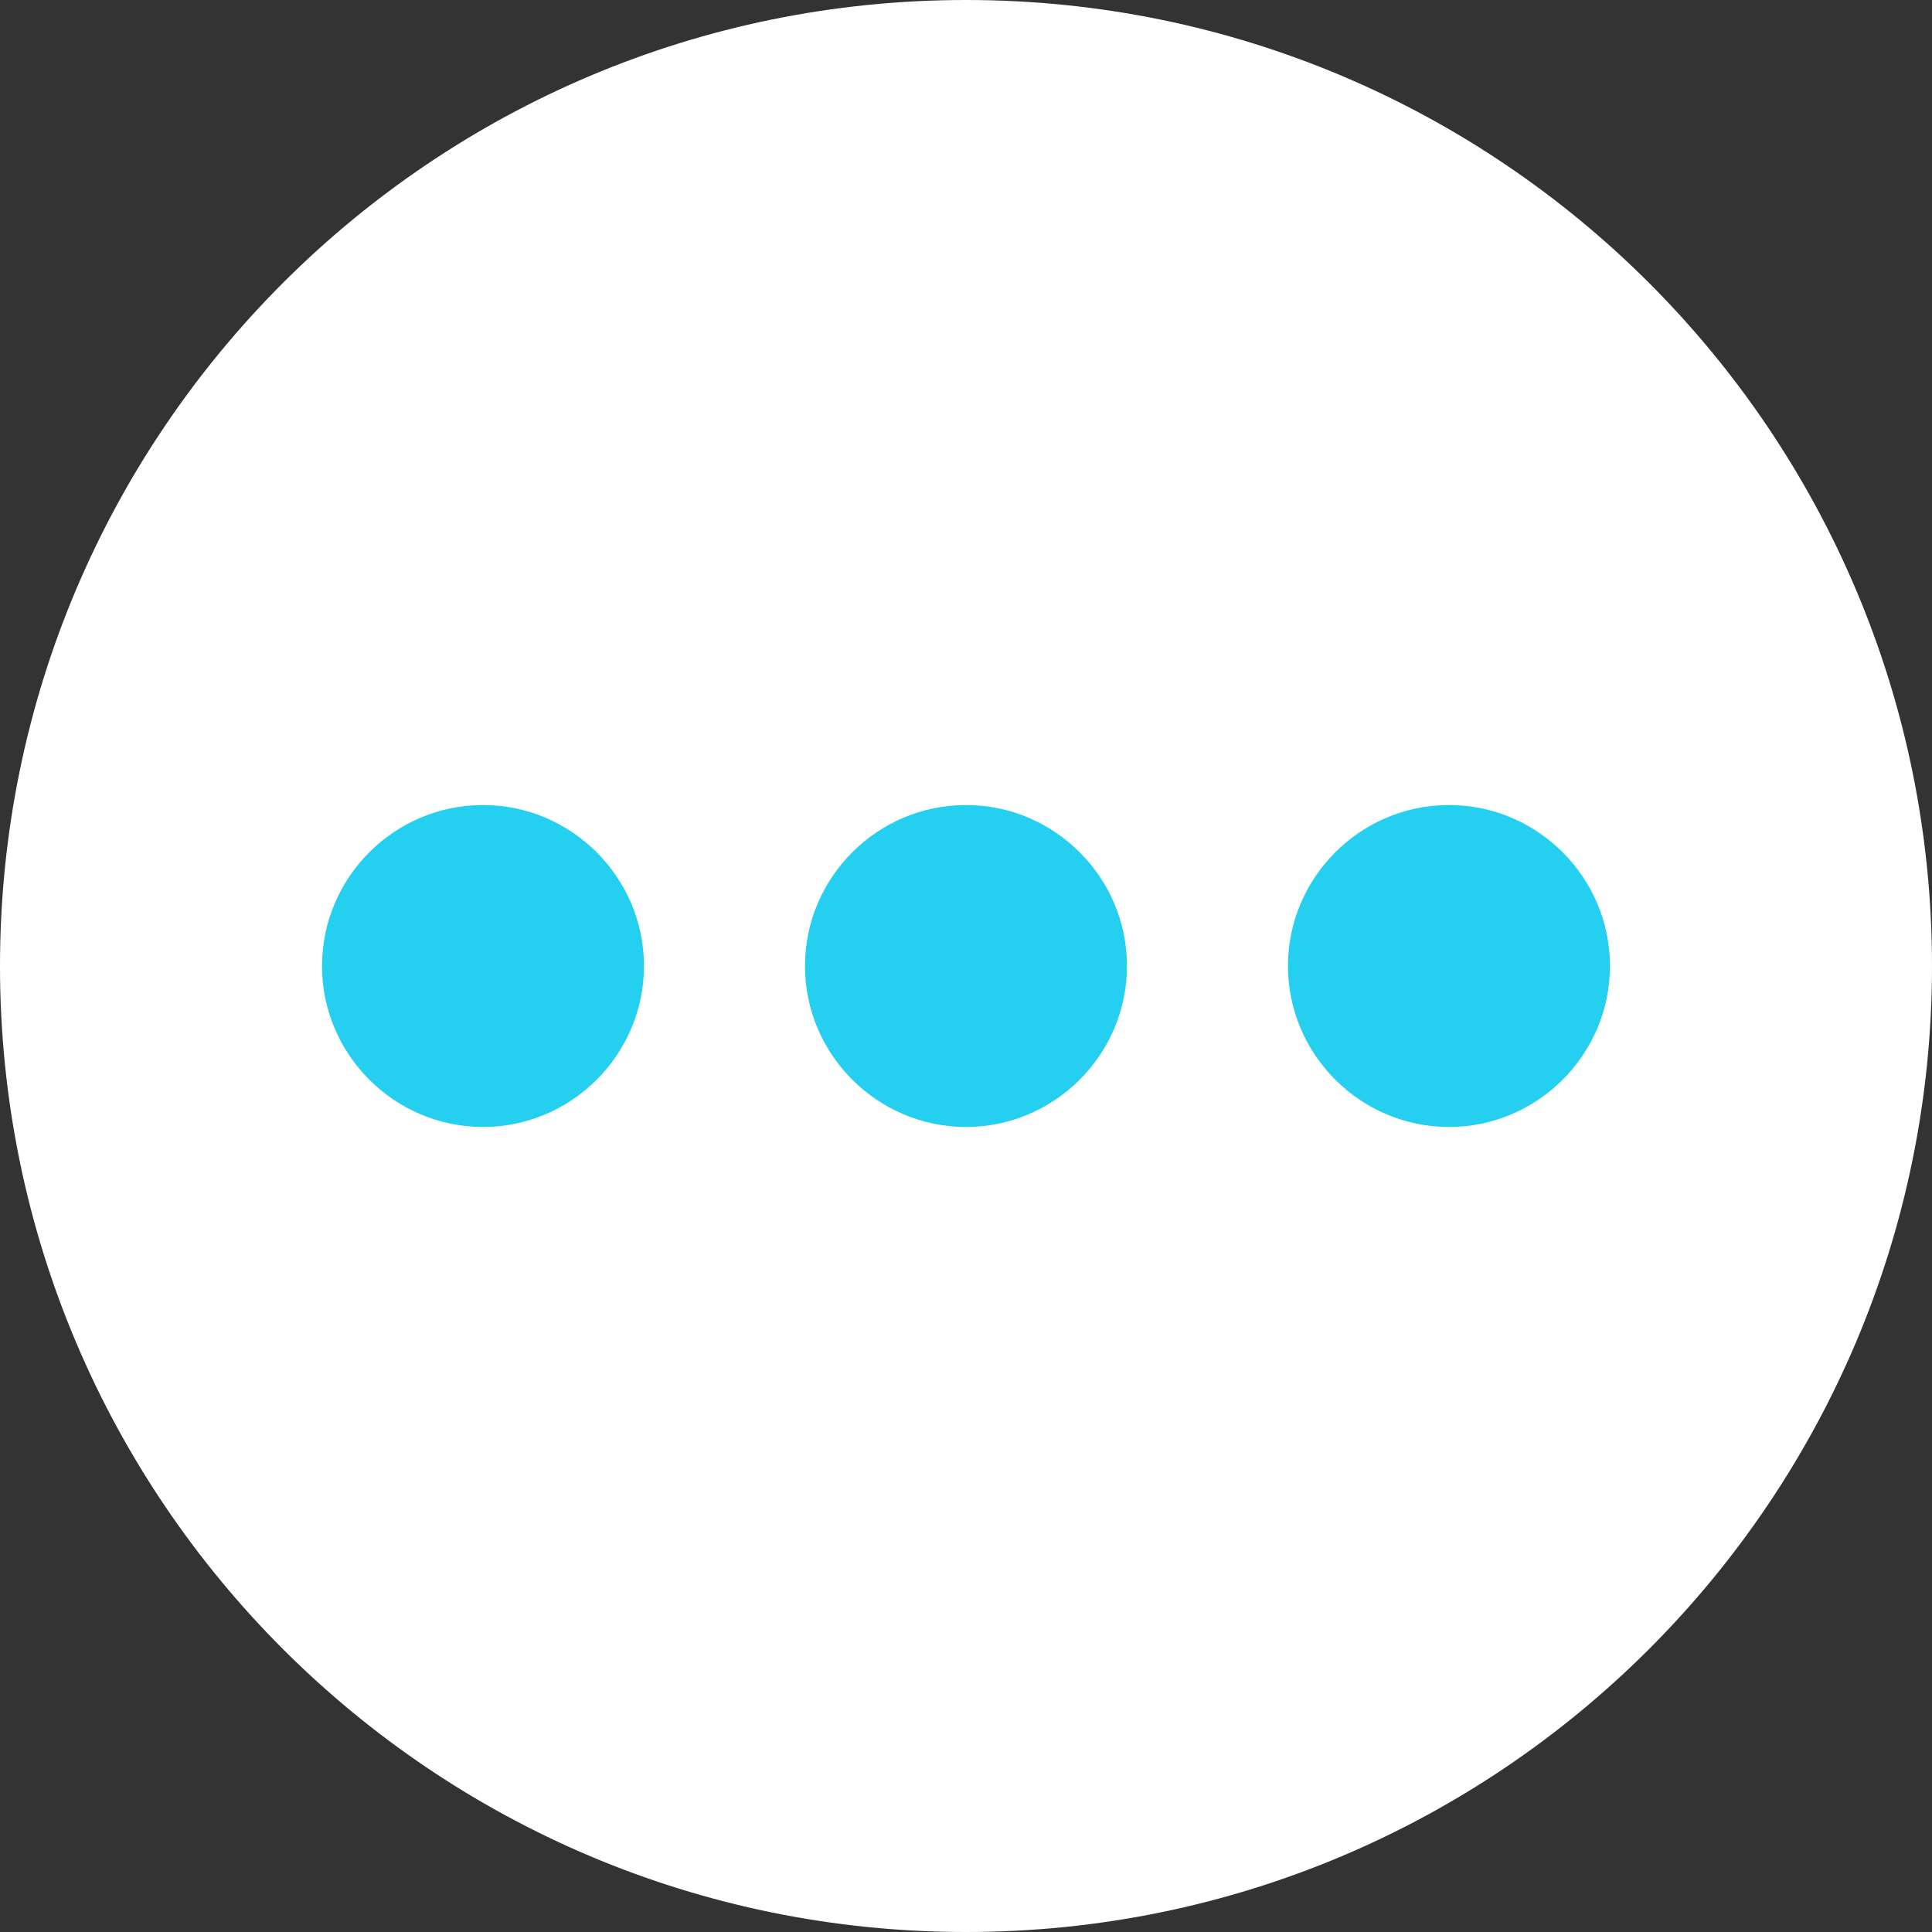 <svg viewBox="0 0 40 40" fill="none" xmlns="http://www.w3.org/2000/svg">
  <rect x="0" y="0" width="40" height="40" fill="#333333" stroke="none"/>
  <g clip-path="url(#clip0_648_346)">
  <path d="M20 40C31.046 40 40 31.046 40 20C40 8.954 31.046 0 20 0C8.954 0 0 8.954 0 20C0 31.046 8.954 40 20 40Z" fill="white"/>
  <path d="M20 23.333C21.833 23.333 23.333 21.833 23.333 20C23.333 18.167 21.833 16.667 20 16.667C18.166 16.667 16.666 18.167 16.666 20C16.666 21.833 18.166 23.333 20 23.333ZM10 23.333C11.833 23.333 13.333 21.833 13.333 20C13.333 18.167 11.833 16.667 10 16.667C8.166 16.667 6.667 18.167 6.667 20C6.667 21.833 8.166 23.333 10 23.333ZM30 23.333C31.833 23.333 33.333 21.833 33.333 20C33.333 18.167 31.833 16.667 30 16.667C28.166 16.667 26.666 18.167 26.666 20C26.666 21.833 28.166 23.333 30 23.333Z" fill="#25CFF0"/>
  </g>
  <defs>
  <clipPath id="clip0_648_346">
  <rect width="40" height="40" fill="white"/>
  </clipPath>
  </defs>
</svg>
